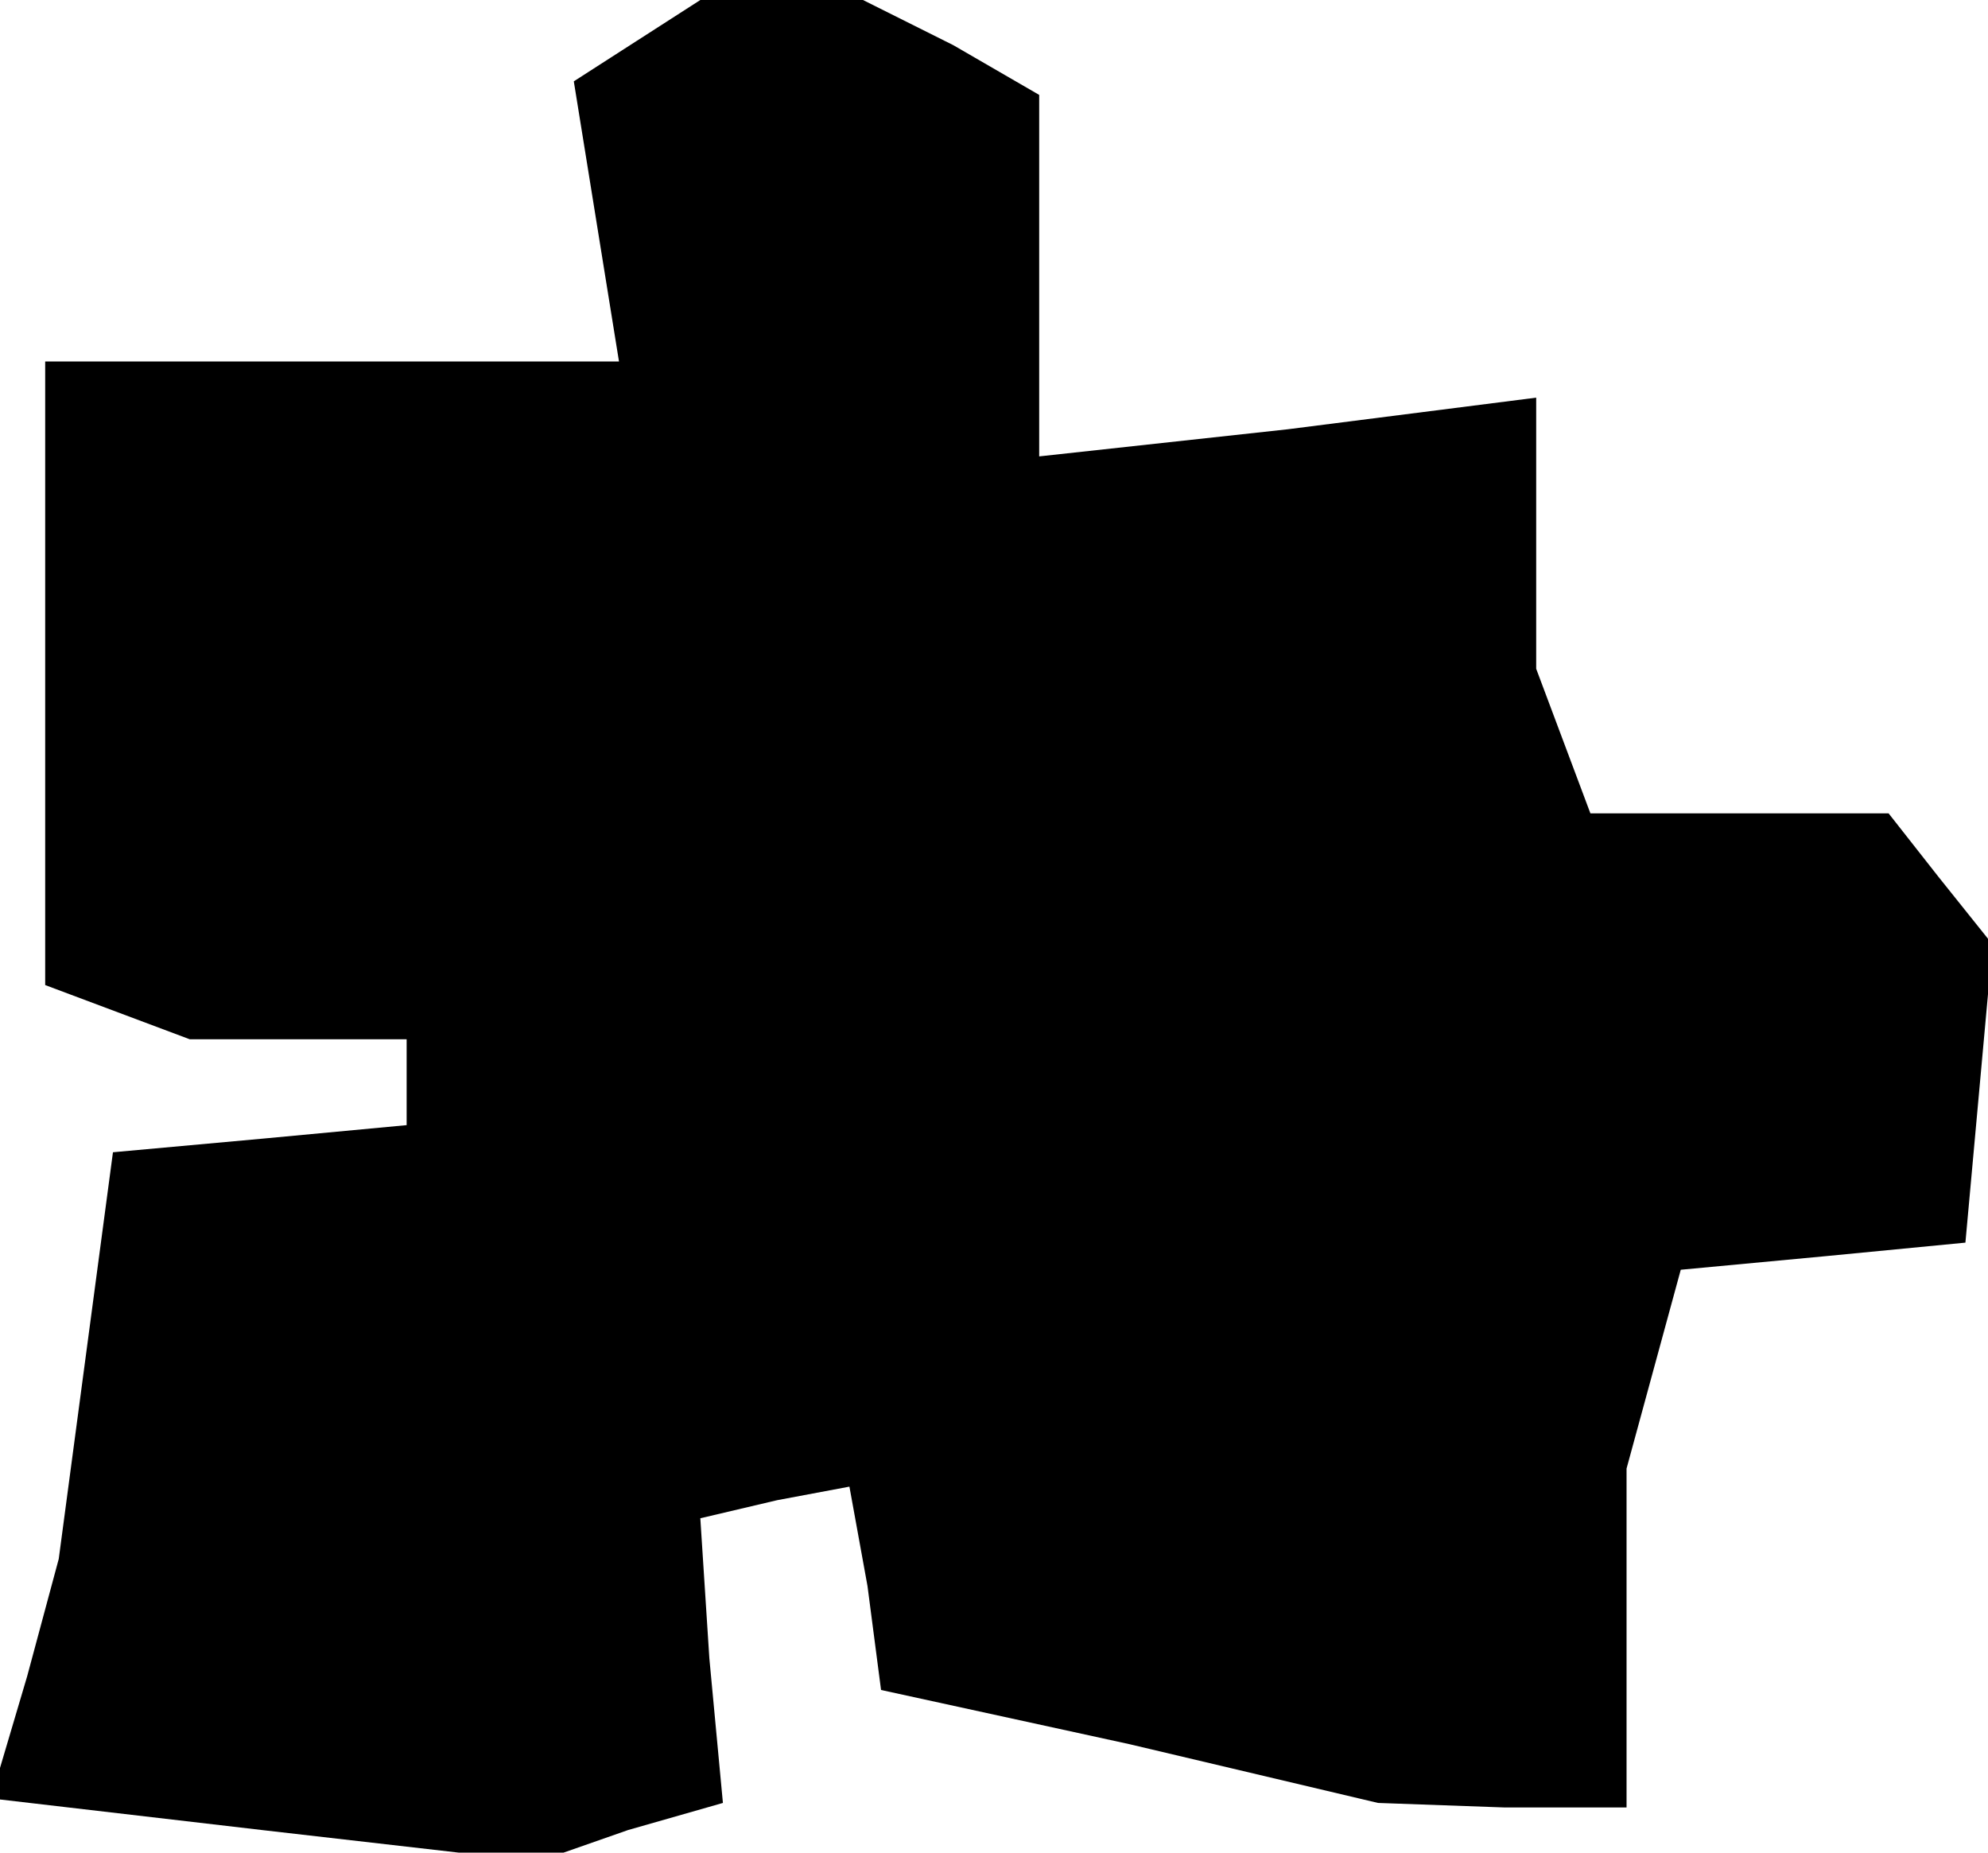 <?xml version="1.0" standalone="no"?>
<!DOCTYPE svg PUBLIC "-//W3C//DTD SVG 20010904//EN"
 "http://www.w3.org/TR/2001/REC-SVG-20010904/DTD/svg10.dtd">
<svg version="1.0" xmlns="http://www.w3.org/2000/svg"
 width="44pt" height="41pt" viewBox="0 0 44 41"
 preserveAspectRatio="xMidYMid meet">
<g transform="translate(0,41) scale(0.1,-0.1)"
fill="#000000" stroke="none">
<path d="M141 401 l-14 -9 5 -31 5 -31 -64 0 -63 0 0 -69 0 -69 16 -6 16 -6
24 0 24 0 0 -9 0 -10 -32 -3 -33 -3 -6 -45 -6 -45 -7 -26 -8 -27 60 -7 61 -7
20 7 21 6 -3 32 -2 31 17 4 16 3 4 -22 3 -23 55 -12 55 -13 28 -1 27 0 0 38 0
37 6 22 6 22 32 3 31 3 3 33 3 33 -12 15 -11 14 -33 0 -33 0 -6 16 -6 16 0 30
0 30 -55 -7 -55 -6 0 40 0 40 -19 11 -20 10 -18 0 -18 0 -14 -9z"/>
</g>
</svg>
